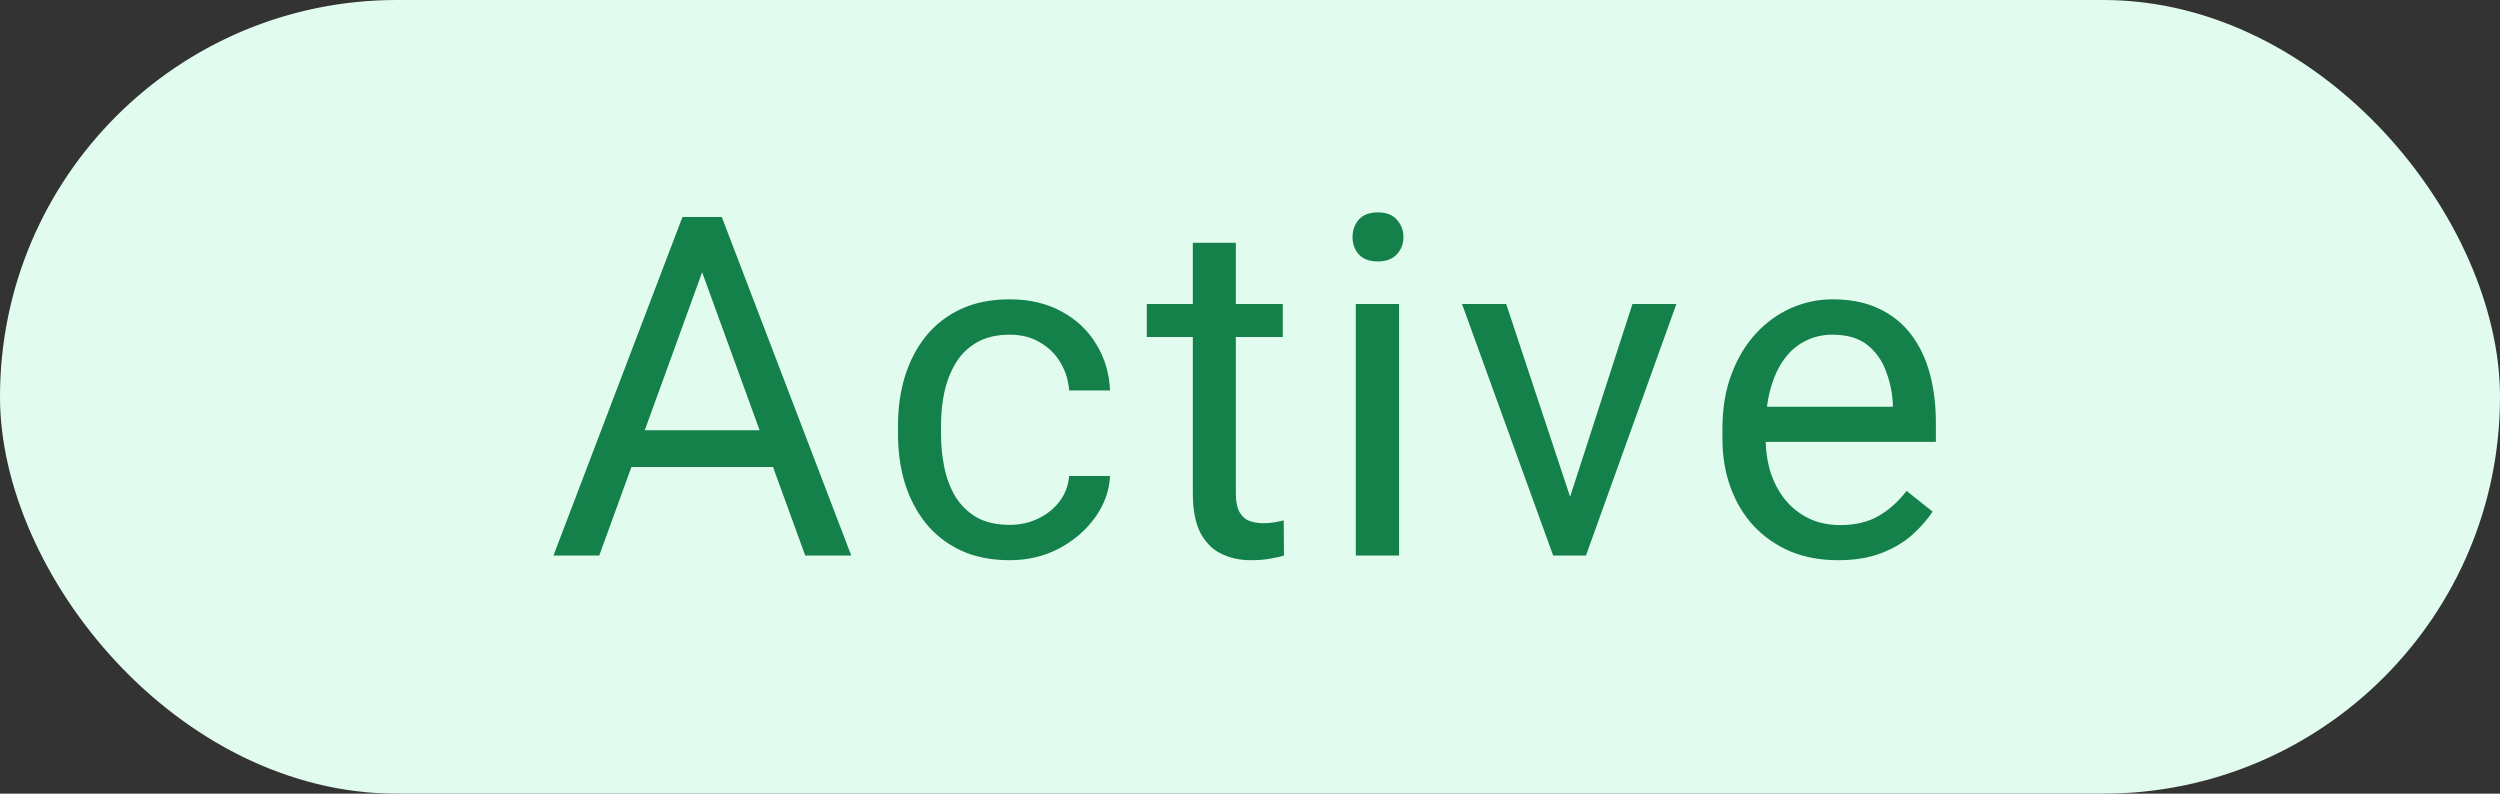 <svg width="63" height="20" viewBox="0 0 63 20" fill="none" xmlns="http://www.w3.org/2000/svg">
<rect x="0" y="0" width="63" height="20" fill="#333333" stroke="none"/>
<rect width="63" height="20" rx="10" fill="#E1FCEF"/>
<path d="M17.925 6.225L15.101 14H13.947L17.198 5.469H17.943L17.925 6.225ZM20.292 14L17.462 6.225L17.445 5.469H18.189L21.452 14H20.292ZM20.146 10.842V11.768H15.353V10.842H20.146ZM25.448 13.227C25.706 13.227 25.944 13.174 26.163 13.068C26.382 12.963 26.561 12.818 26.702 12.635C26.843 12.447 26.923 12.234 26.942 11.996H27.973C27.954 12.371 27.827 12.721 27.593 13.045C27.362 13.365 27.059 13.625 26.684 13.824C26.309 14.02 25.897 14.117 25.448 14.117C24.971 14.117 24.555 14.033 24.2 13.865C23.848 13.697 23.555 13.467 23.321 13.174C23.09 12.881 22.917 12.545 22.799 12.166C22.686 11.783 22.63 11.379 22.63 10.953V10.707C22.63 10.281 22.686 9.879 22.799 9.5C22.917 9.117 23.09 8.779 23.321 8.486C23.555 8.193 23.848 7.963 24.2 7.795C24.555 7.627 24.971 7.543 25.448 7.543C25.944 7.543 26.378 7.645 26.749 7.848C27.12 8.047 27.411 8.32 27.622 8.668C27.837 9.012 27.954 9.402 27.973 9.84H26.942C26.923 9.578 26.848 9.342 26.72 9.131C26.595 8.92 26.423 8.752 26.204 8.627C25.989 8.498 25.737 8.434 25.448 8.434C25.116 8.434 24.837 8.5 24.61 8.633C24.387 8.762 24.21 8.938 24.077 9.16C23.948 9.379 23.854 9.623 23.796 9.893C23.741 10.158 23.714 10.43 23.714 10.707V10.953C23.714 11.23 23.741 11.504 23.796 11.773C23.85 12.043 23.942 12.287 24.071 12.506C24.204 12.725 24.382 12.9 24.604 13.033C24.831 13.162 25.112 13.227 25.448 13.227ZM32.326 7.66V8.492H28.899V7.66H32.326ZM30.059 6.119H31.143V12.43C31.143 12.645 31.176 12.807 31.242 12.916C31.309 13.025 31.395 13.098 31.5 13.133C31.606 13.168 31.719 13.185 31.84 13.185C31.93 13.185 32.024 13.178 32.121 13.162C32.223 13.143 32.299 13.127 32.35 13.115L32.356 14C32.27 14.027 32.157 14.053 32.016 14.076C31.879 14.104 31.713 14.117 31.518 14.117C31.252 14.117 31.008 14.065 30.785 13.959C30.563 13.854 30.385 13.678 30.252 13.432C30.123 13.182 30.059 12.846 30.059 12.424V6.119ZM35.256 7.66V14H34.166V7.66H35.256ZM34.084 5.979C34.084 5.803 34.136 5.654 34.242 5.533C34.351 5.412 34.511 5.352 34.722 5.352C34.929 5.352 35.088 5.412 35.197 5.533C35.31 5.654 35.367 5.803 35.367 5.979C35.367 6.146 35.31 6.291 35.197 6.412C35.088 6.529 34.929 6.588 34.722 6.588C34.511 6.588 34.351 6.529 34.242 6.412C34.136 6.291 34.084 6.146 34.084 5.979ZM39.404 13.021L41.138 7.66H42.245L39.966 14H39.239L39.404 13.021ZM37.956 7.66L39.743 13.051L39.867 14H39.14L36.843 7.66H37.956ZM46.317 14.117C45.876 14.117 45.475 14.043 45.116 13.895C44.761 13.742 44.454 13.529 44.196 13.256C43.942 12.982 43.747 12.658 43.61 12.283C43.473 11.908 43.405 11.498 43.405 11.053V10.807C43.405 10.291 43.481 9.832 43.634 9.43C43.786 9.023 43.993 8.68 44.255 8.398C44.516 8.117 44.813 7.904 45.145 7.76C45.477 7.615 45.821 7.543 46.177 7.543C46.63 7.543 47.02 7.621 47.348 7.777C47.681 7.934 47.952 8.152 48.163 8.434C48.374 8.711 48.53 9.039 48.632 9.418C48.733 9.793 48.784 10.203 48.784 10.648V11.135H44.05V10.25H47.7V10.168C47.684 9.887 47.626 9.613 47.524 9.348C47.427 9.082 47.27 8.863 47.056 8.691C46.841 8.52 46.548 8.434 46.177 8.434C45.931 8.434 45.704 8.486 45.497 8.592C45.29 8.693 45.112 8.846 44.964 9.049C44.815 9.252 44.7 9.5 44.618 9.793C44.536 10.086 44.495 10.424 44.495 10.807V11.053C44.495 11.354 44.536 11.637 44.618 11.902C44.704 12.164 44.827 12.395 44.987 12.594C45.151 12.793 45.348 12.949 45.579 13.062C45.813 13.176 46.079 13.232 46.376 13.232C46.759 13.232 47.083 13.154 47.348 12.998C47.614 12.842 47.846 12.633 48.046 12.371L48.702 12.893C48.565 13.1 48.391 13.297 48.181 13.484C47.969 13.672 47.71 13.824 47.401 13.941C47.096 14.059 46.735 14.117 46.317 14.117Z" fill="#14804A"/>
</svg>
